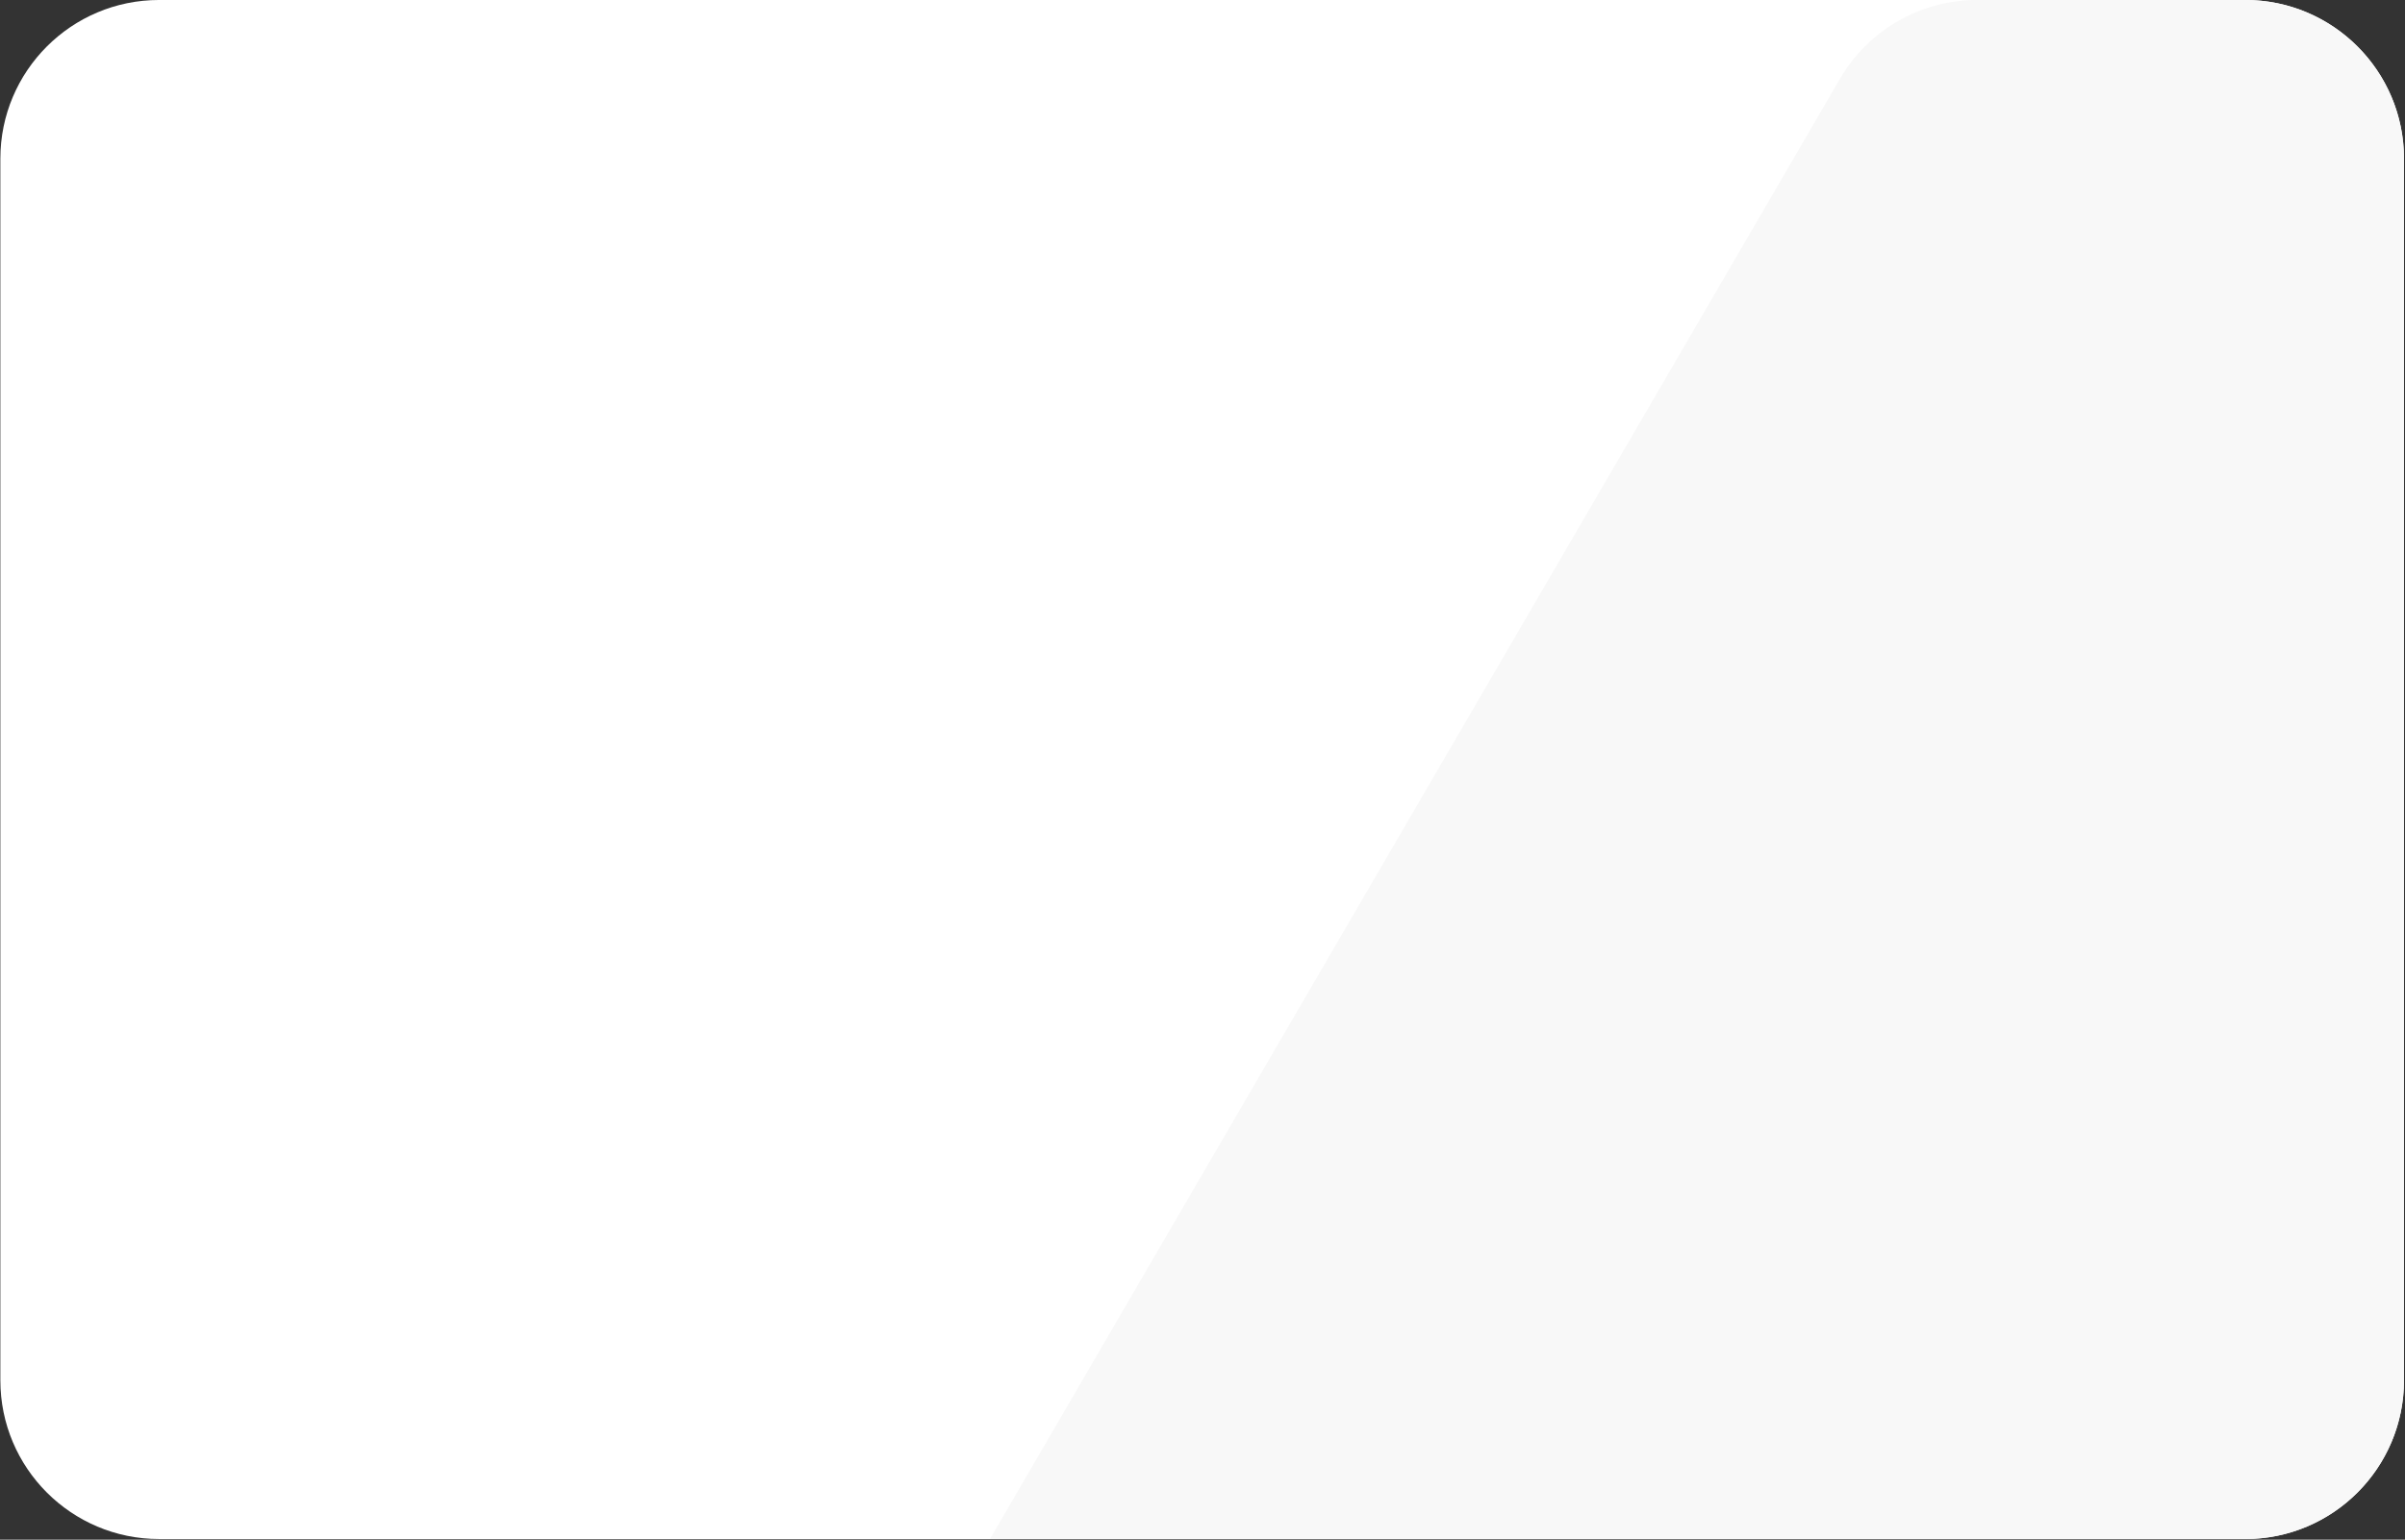 <svg width="303" height="194" viewBox="0 0 303 194" fill="none" xmlns="http://www.w3.org/2000/svg"><rect x="0" y="0" width="303" height="194" fill="#333333" stroke="none"/><path d="M.045 19.998c0-11.046 8.954-20 20-20h262.828c11.046 0 20 8.954 20 20v153.92c0 11.046-8.954 20-20 20H20.045c-11.046 0-20-8.954-20-20z" fill="#fff"/><path d="M231.808 9.937a20 20 0 0 1 17.285-9.939h33.779c11.046 0 20 8.954 20 20v153.92c0 11.046-8.954 20-20 20H124.725z" fill="#F8F8F8"/></svg>